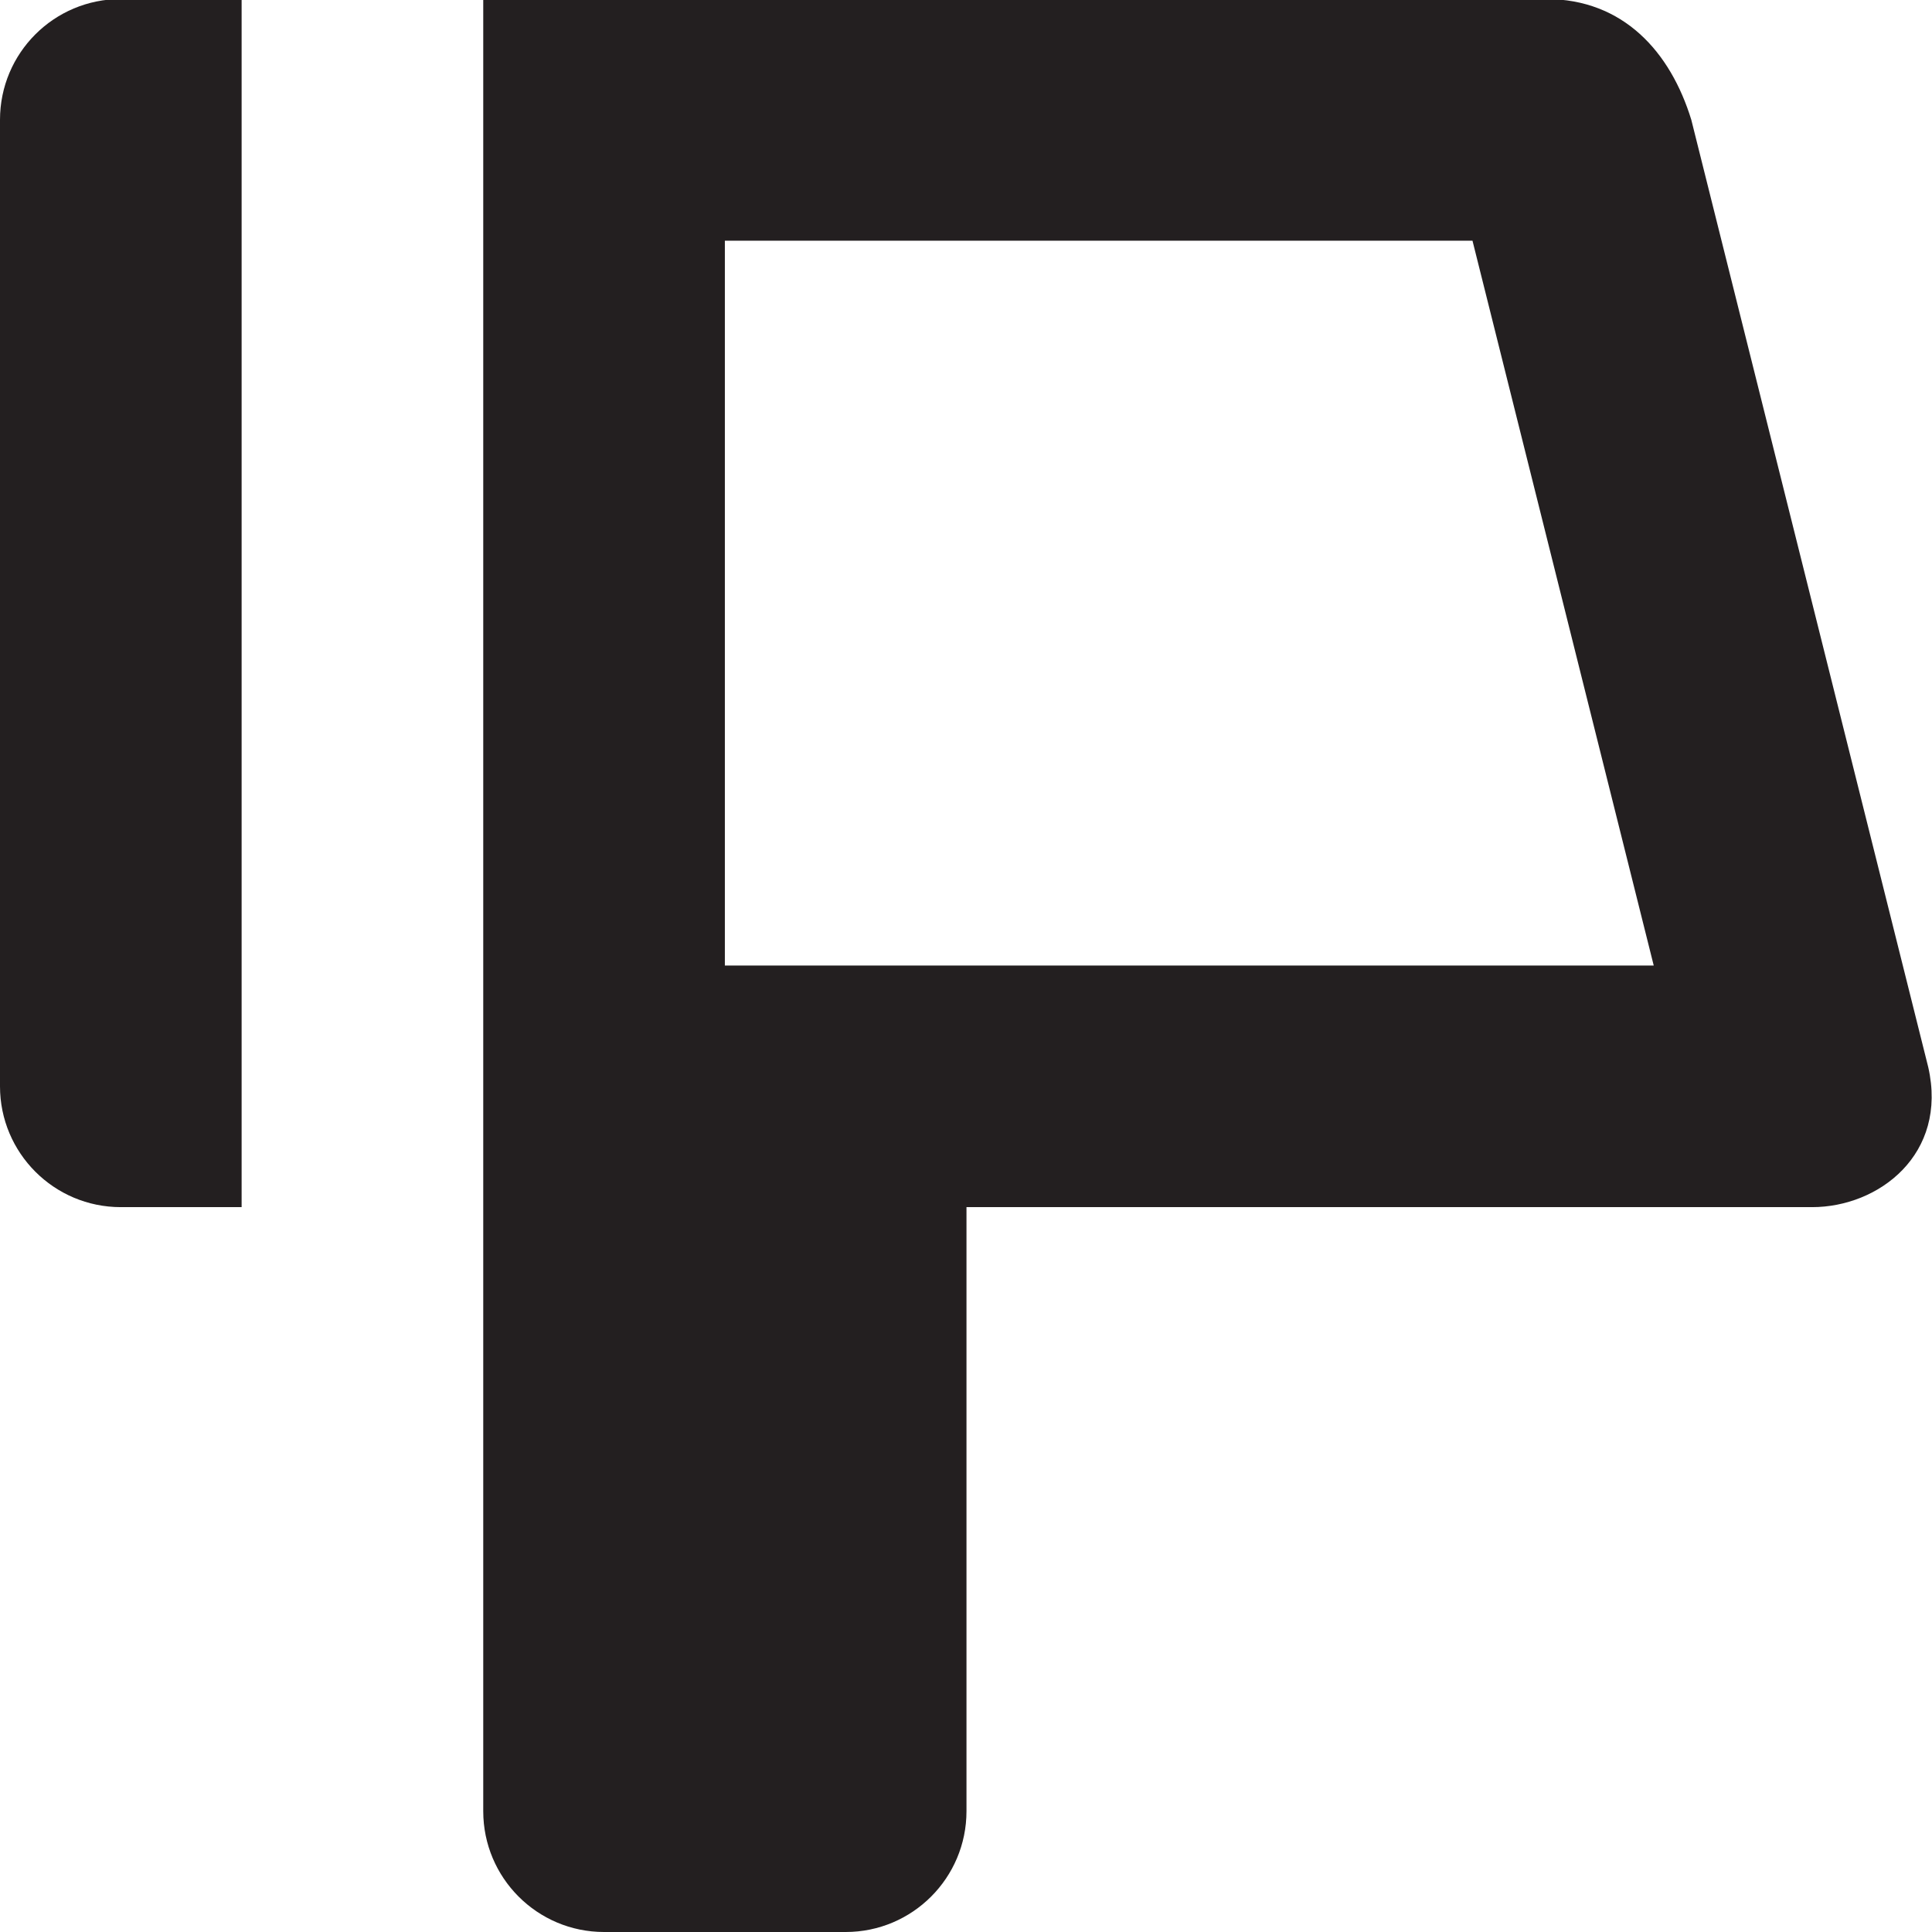 <svg version="1.0" id="Layer_1" xmlns="http://www.w3.org/2000/svg" xmlns:xlink="http://www.w3.org/1999/xlink" x="0px" y="0px"
	 width="64px" height="64px" viewBox="0 0 64 64" enable-background="new 0 0 64 64" xml:space="preserve">
<g>
	<path fill="#231F20" d="M0,35.986V3.97c0-2.216,1.79-4.002,4.002-4.002h4.002v40.02H4.002C1.79,39.988,0,38.194,0,35.986z"/>
	<path fill="#231F20" d="M60.029,39.988H32.016v20.01c0,2.208-1.79,4.002-4.002,4.002H20.01c-2.212,0-4.002-1.794-4.002-4.002
		v-20.01v-40.02h35.205c2.563,0,4.123,1.751,4.814,4.002l7.848,31.379C64.532,38.233,62.241,39.988,60.029,39.988z M48.778,7.973
		H24.012v24.012h30.77L48.778,7.973z"/>
</g>
</svg>
